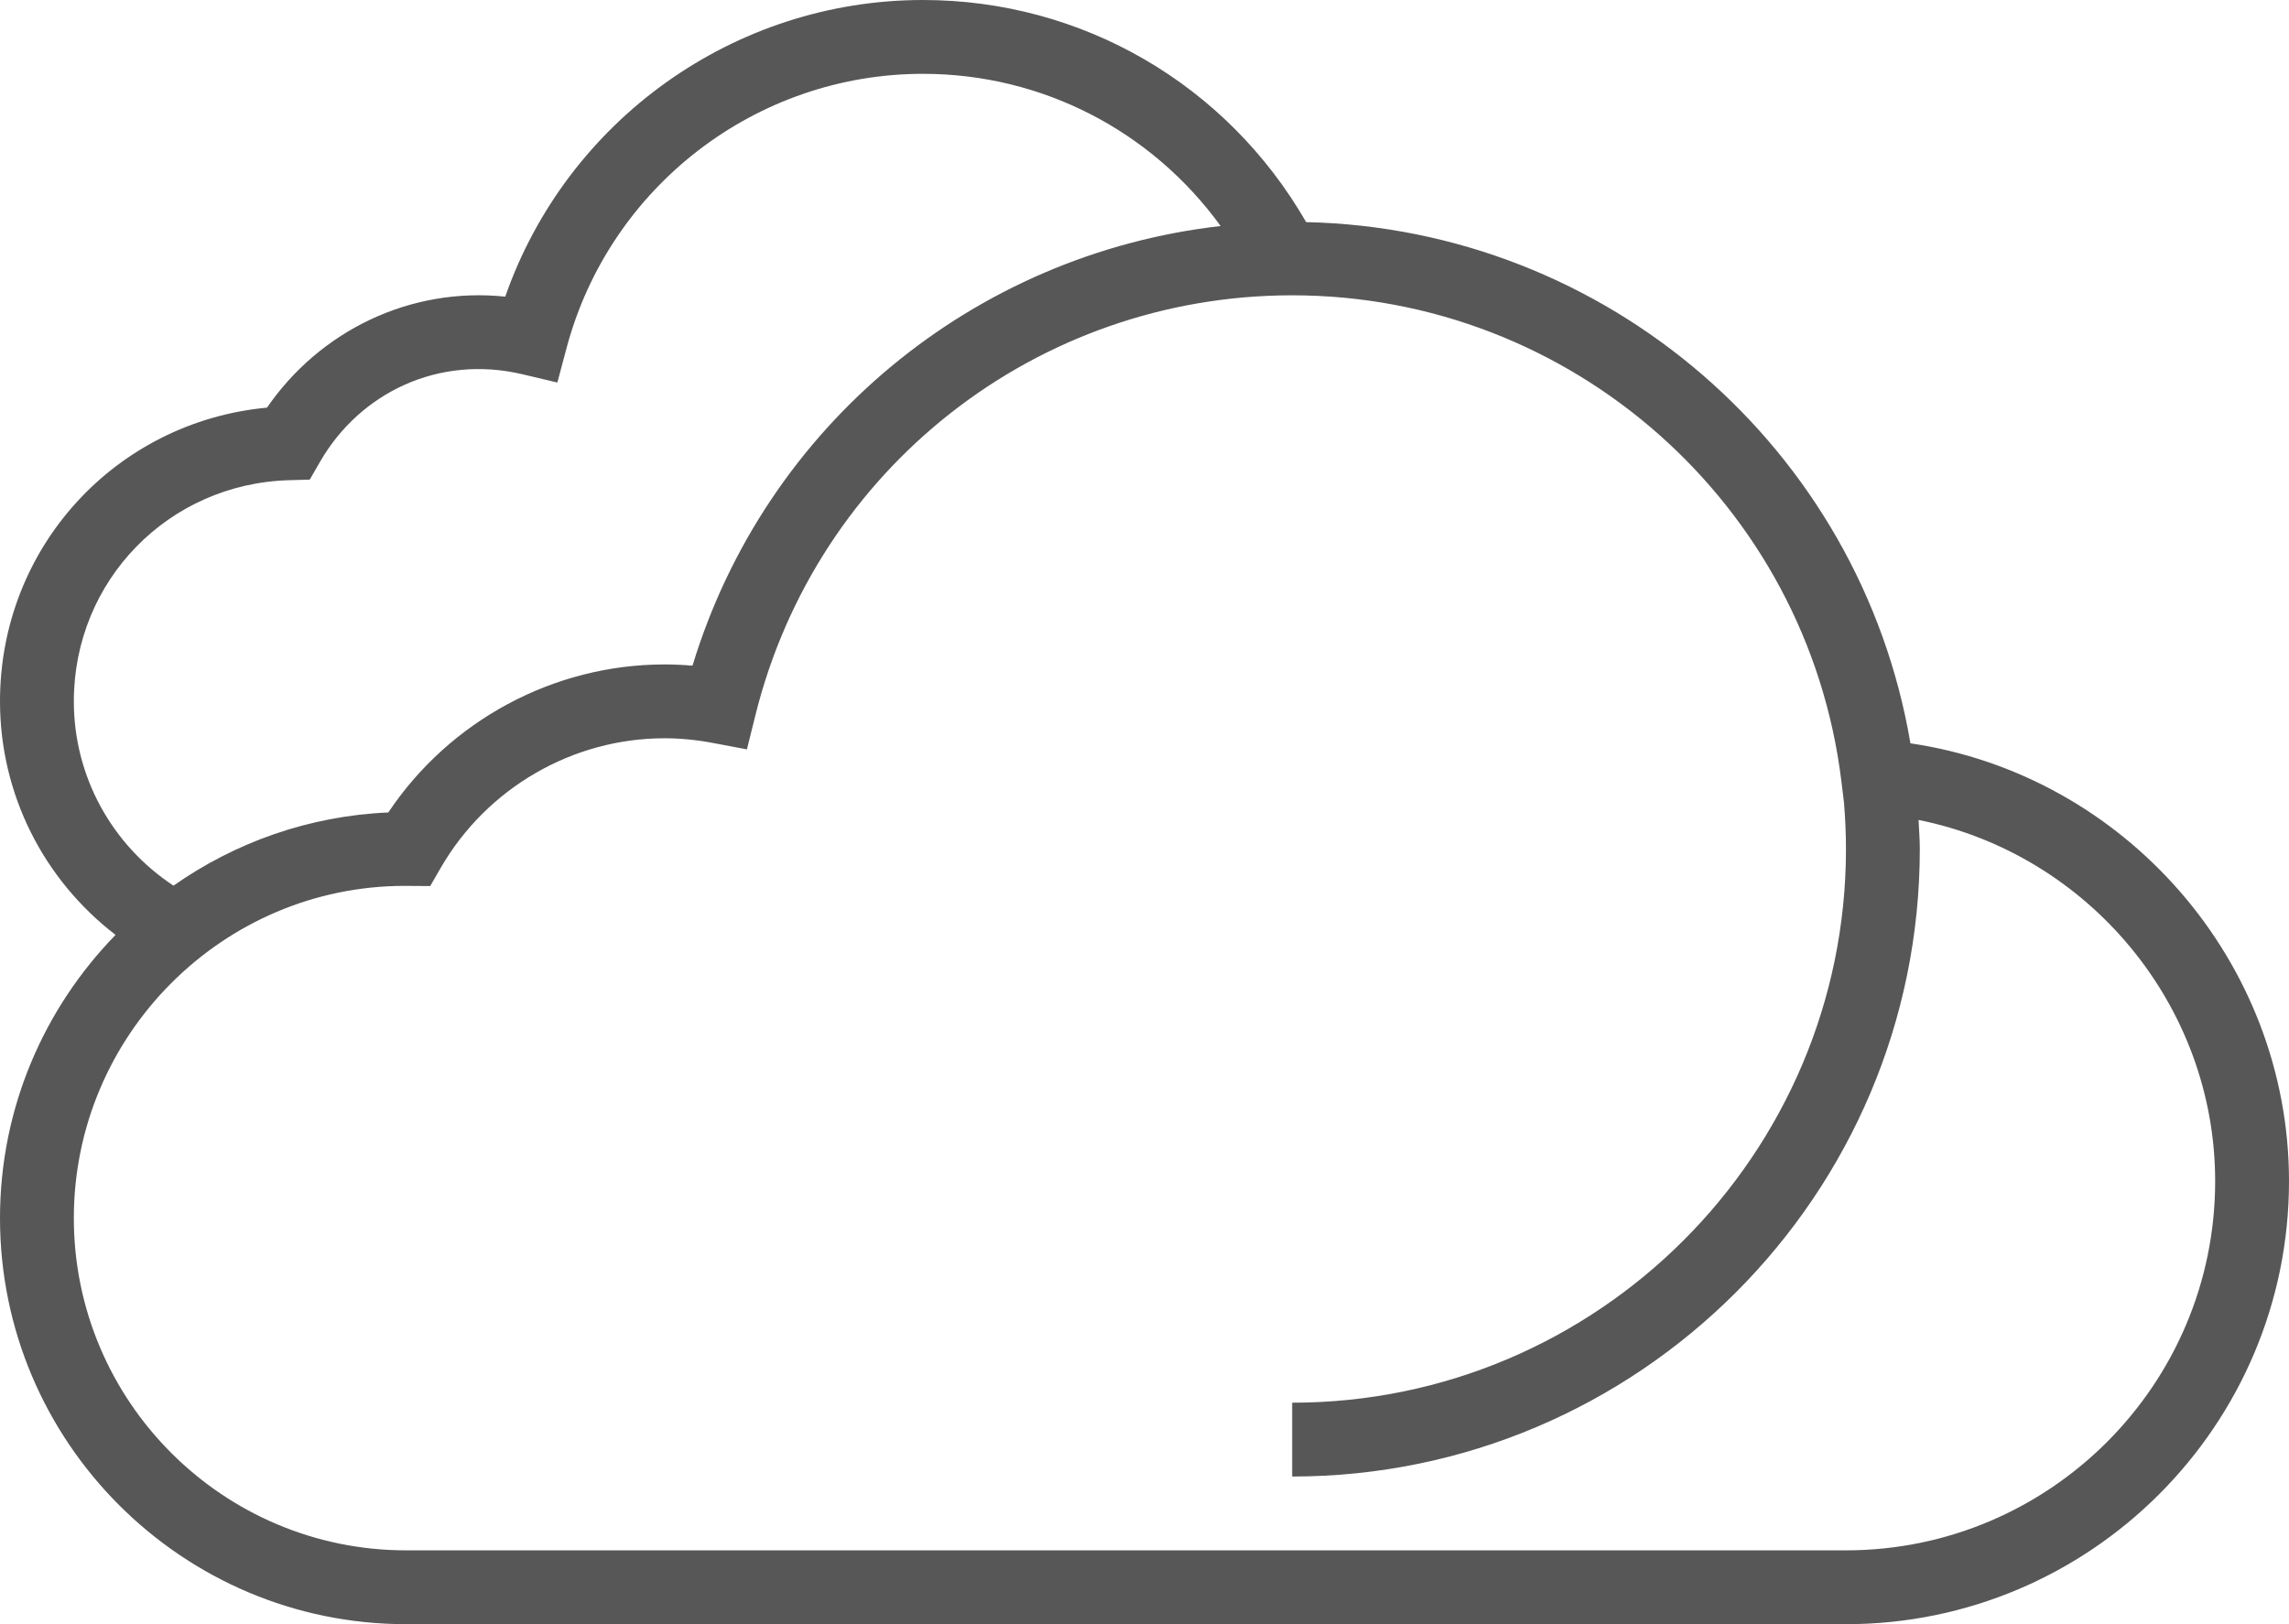 <?xml version="1.0" encoding="UTF-8"?>
<svg width="62px" height="44px" viewBox="0 0 62 44" version="1.1" xmlns="http://www.w3.org/2000/svg" xmlns:xlink="http://www.w3.org/1999/xlink">
    <!-- Generator: Sketch 45.2 (43514) - http://www.bohemiancoding.com/sketch -->
    <title>04d</title>
    <desc>Created with Sketch.</desc>
    <defs></defs>
    <g id="Page-1" stroke="none" stroke-width="1" fill="none" fill-rule="evenodd">
        <g id="04d" fill-rule="nonzero" fill="#575757">
            <path d="M51.746,20.137 C50.392,12.147 43.519,6.198 35.378,6.017 C33.235,2.292 29.317,0 25,0 C19.883,0 15.354,3.262 13.685,8.036 C11.098,7.768 8.659,8.969 7.232,11.043 C3.135,11.428 0,14.825 0,19 C0,21.513 1.178,23.827 3.13,25.327 C1.196,27.311 0,30.017 0,33 C0,39.065 4.935,44 11,44 L50,44 C56.617,44 62,38.617 62,32 C62,26.053 57.558,20.991 51.746,20.137 Z M2,19 C2,15.732 4.562,13.101 7.831,13.009 L8.39,12.993 L8.669,12.509 C9.75,10.636 11.885,9.604 14.152,10.139 L15.097,10.363 L15.347,9.424 C16.513,5.053 20.481,2 25,2 C28.235,2 31.198,3.552 33.062,6.123 C26.375,6.885 20.736,11.526 18.757,18.034 C18.501,18.011 18.248,18 18,18 C14.996,18 12.18,19.523 10.518,22.01 C8.359,22.104 6.362,22.826 4.699,23.993 C3.025,22.887 2,21.03 2,19 Z M50,42 L11,42 C6.037,42 2,37.963 2,33 C2,28.037 6.037,24 10.961,23.999 L11.653,24.004 L11.941,23.505 C13.192,21.343 15.515,20 18,20 C18.419,20 18.857,20.042 19.303,20.126 L20.231,20.301 L20.459,19.384 C22.12,12.681 28.1,8 35,8 C42.564,8 48.959,13.66 49.876,21.165 L49.946,21.739 C49.98,22.155 50,22.575 50,23 C50,31.271 43.271,38 35,38 L35,40 C44.374,40 52,32.374 52,23 C52,22.735 51.978,22.475 51.966,22.213 C56.554,23.136 60,27.222 60,32 C60,37.514 55.514,42 50,42 Z" id="Shape"></path>
        </g>
    </g>
</svg>